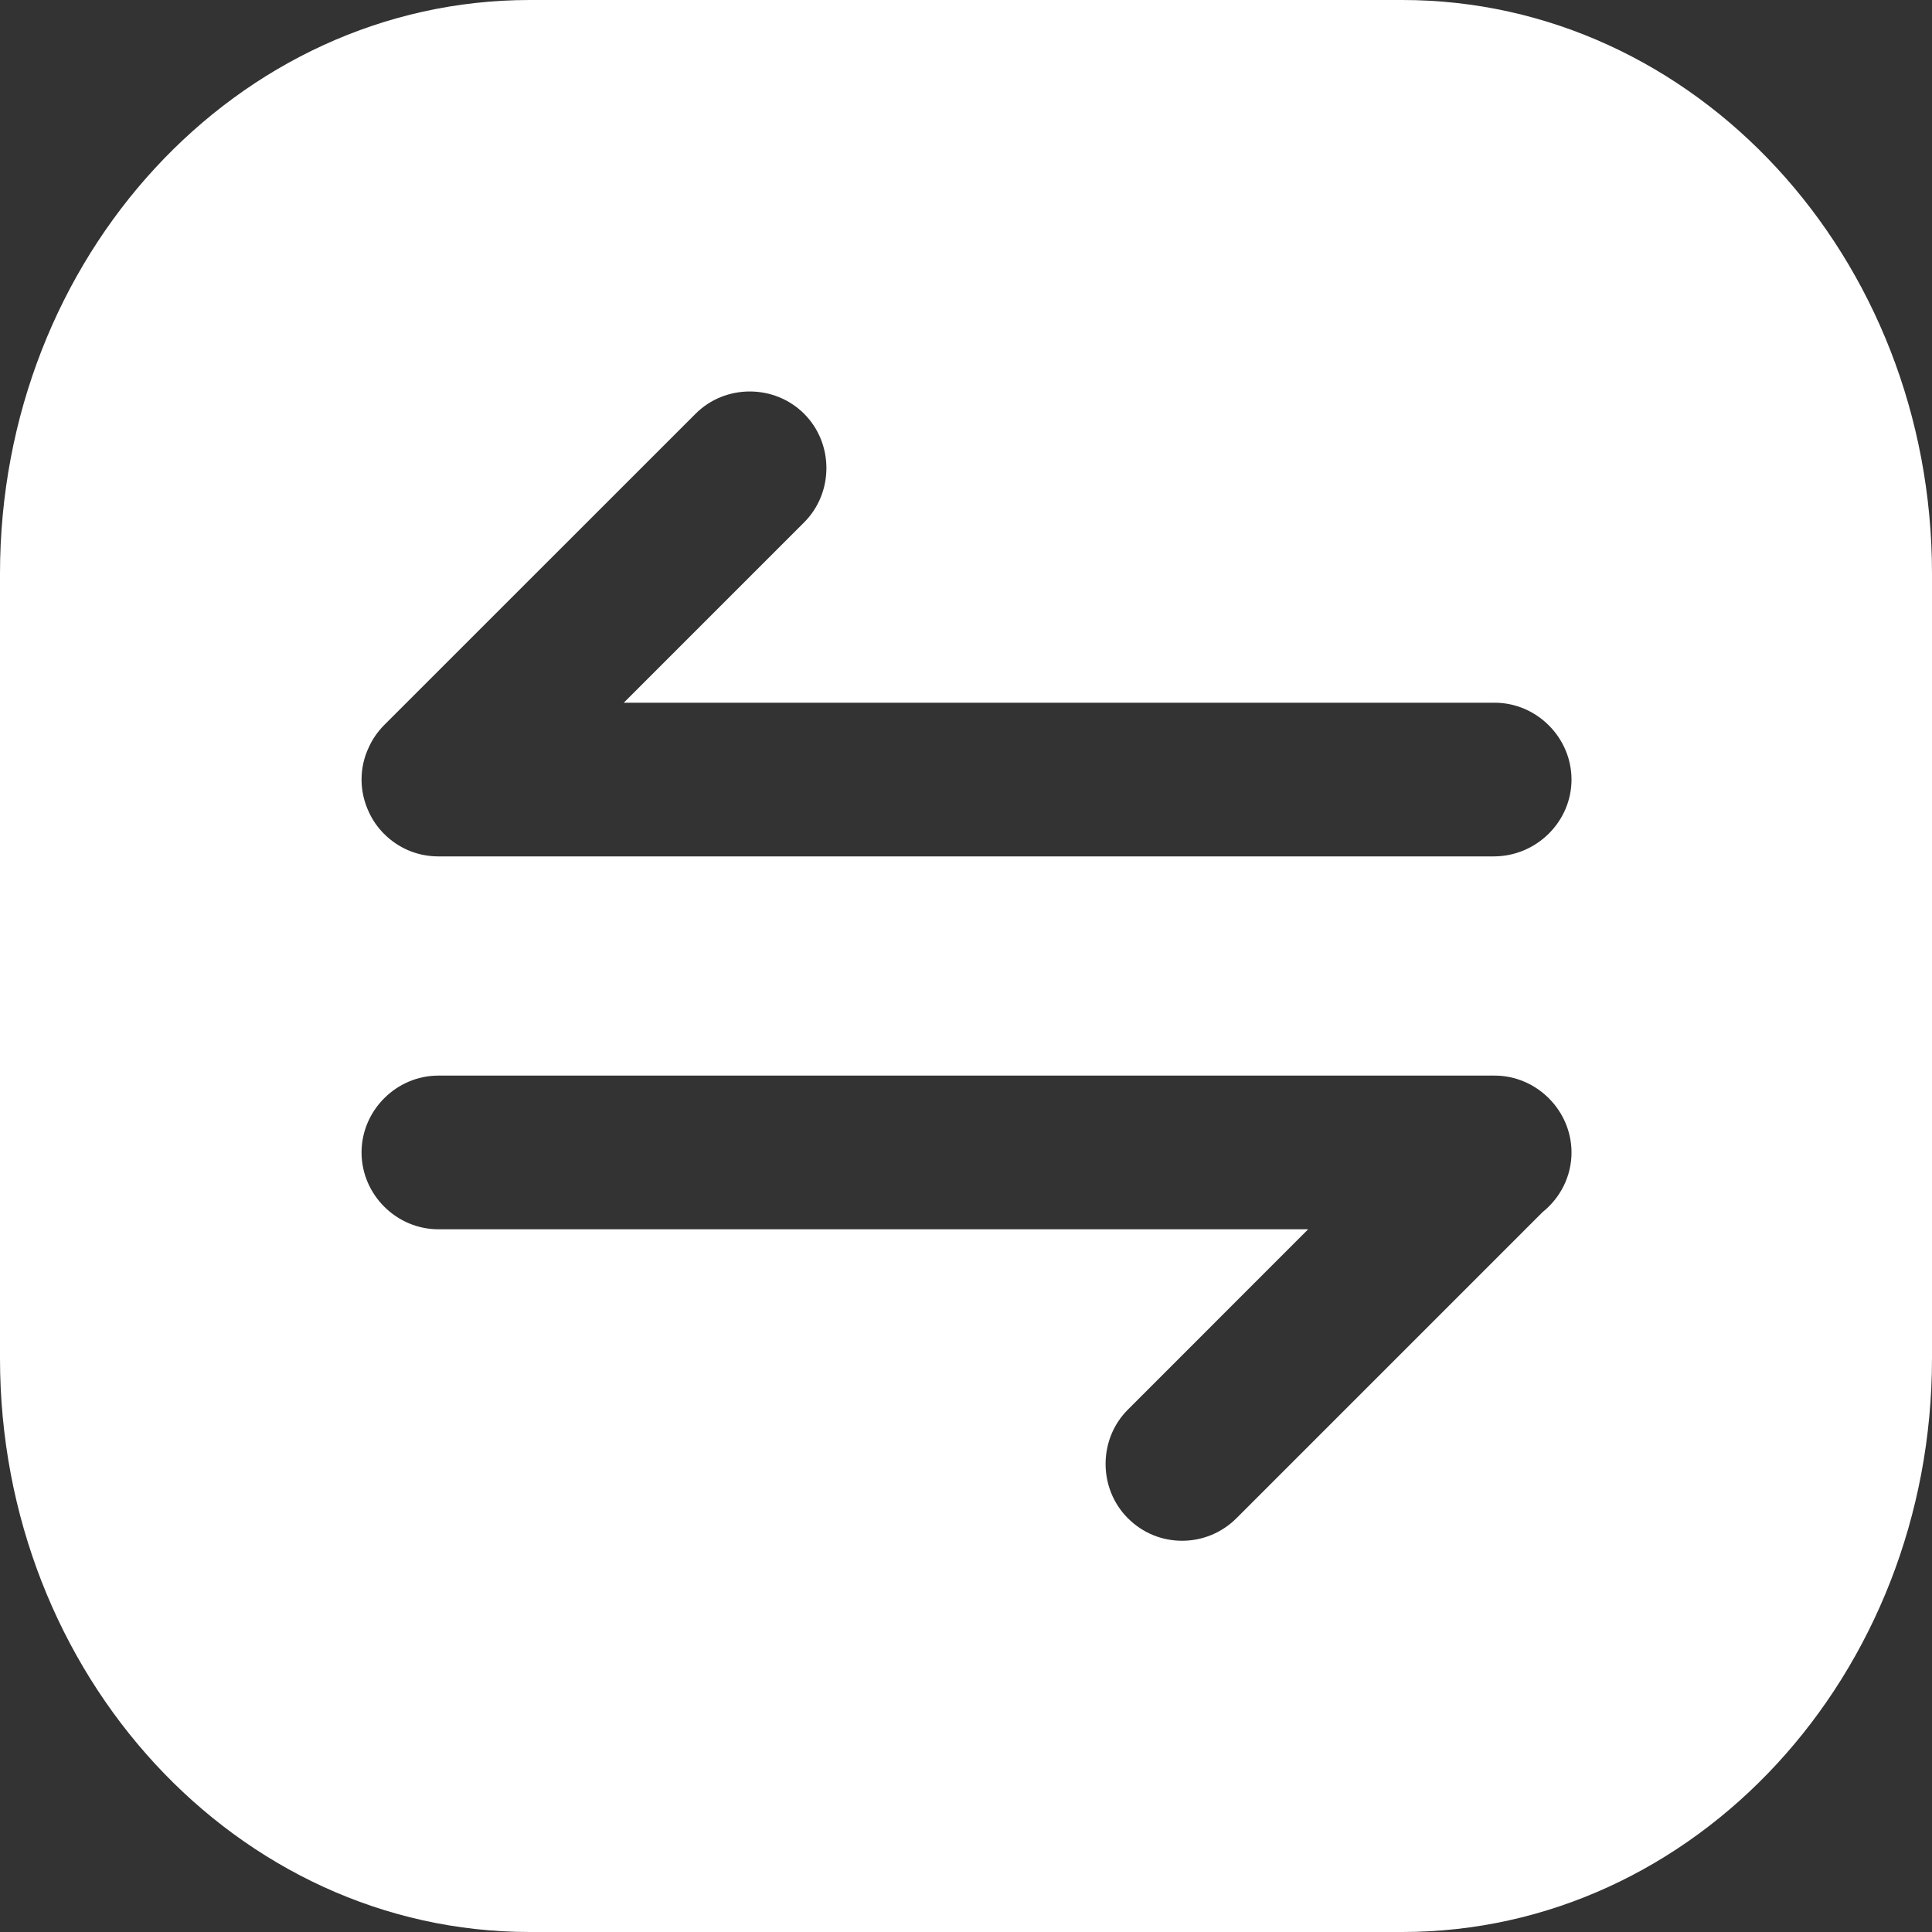 <svg width="22" height="22" viewBox="0 0 22 22" fill="none" xmlns="http://www.w3.org/2000/svg">
    <rect x="0" y="0" width="22" height="22" fill="#333333" stroke="none"/>
    <path fill-rule="evenodd" clip-rule="evenodd"
        d="M6.032 0H15.968C19.299 0 22 2.925 22 6.533V15.467C22 19.075 19.299 22 15.968 22H6.032C2.701 22 0 19.075 0 15.467V6.533C0 2.925 2.701 0 6.032 0ZM13.461 17.545C13.24 17.545 13.018 17.463 12.843 17.288C12.505 16.95 12.505 16.39 12.843 16.052L14.896 13.998H4.992C4.513 13.998 4.117 13.602 4.117 13.123C4.117 12.645 4.513 12.248 4.992 12.248H17.02C17.498 12.248 17.895 12.645 17.895 13.123C17.895 13.396 17.767 13.641 17.565 13.803L14.08 17.288C13.916 17.452 13.695 17.545 13.461 17.545ZM4.949 9.751C4.742 9.741 4.537 9.659 4.373 9.495C4.299 9.421 4.241 9.336 4.2 9.246C4.147 9.133 4.117 9.008 4.117 8.877C4.117 8.747 4.146 8.622 4.199 8.511C4.24 8.419 4.299 8.333 4.373 8.258L7.92 4.712C8.258 4.373 8.818 4.373 9.157 4.712C9.495 5.05 9.495 5.61 9.157 5.948L7.103 8.002H17.02C17.498 8.002 17.895 8.398 17.895 8.877C17.895 9.355 17.498 9.752 17.008 9.752H4.992C4.977 9.752 4.963 9.751 4.949 9.751Z"
        fill="white" />
</svg>
